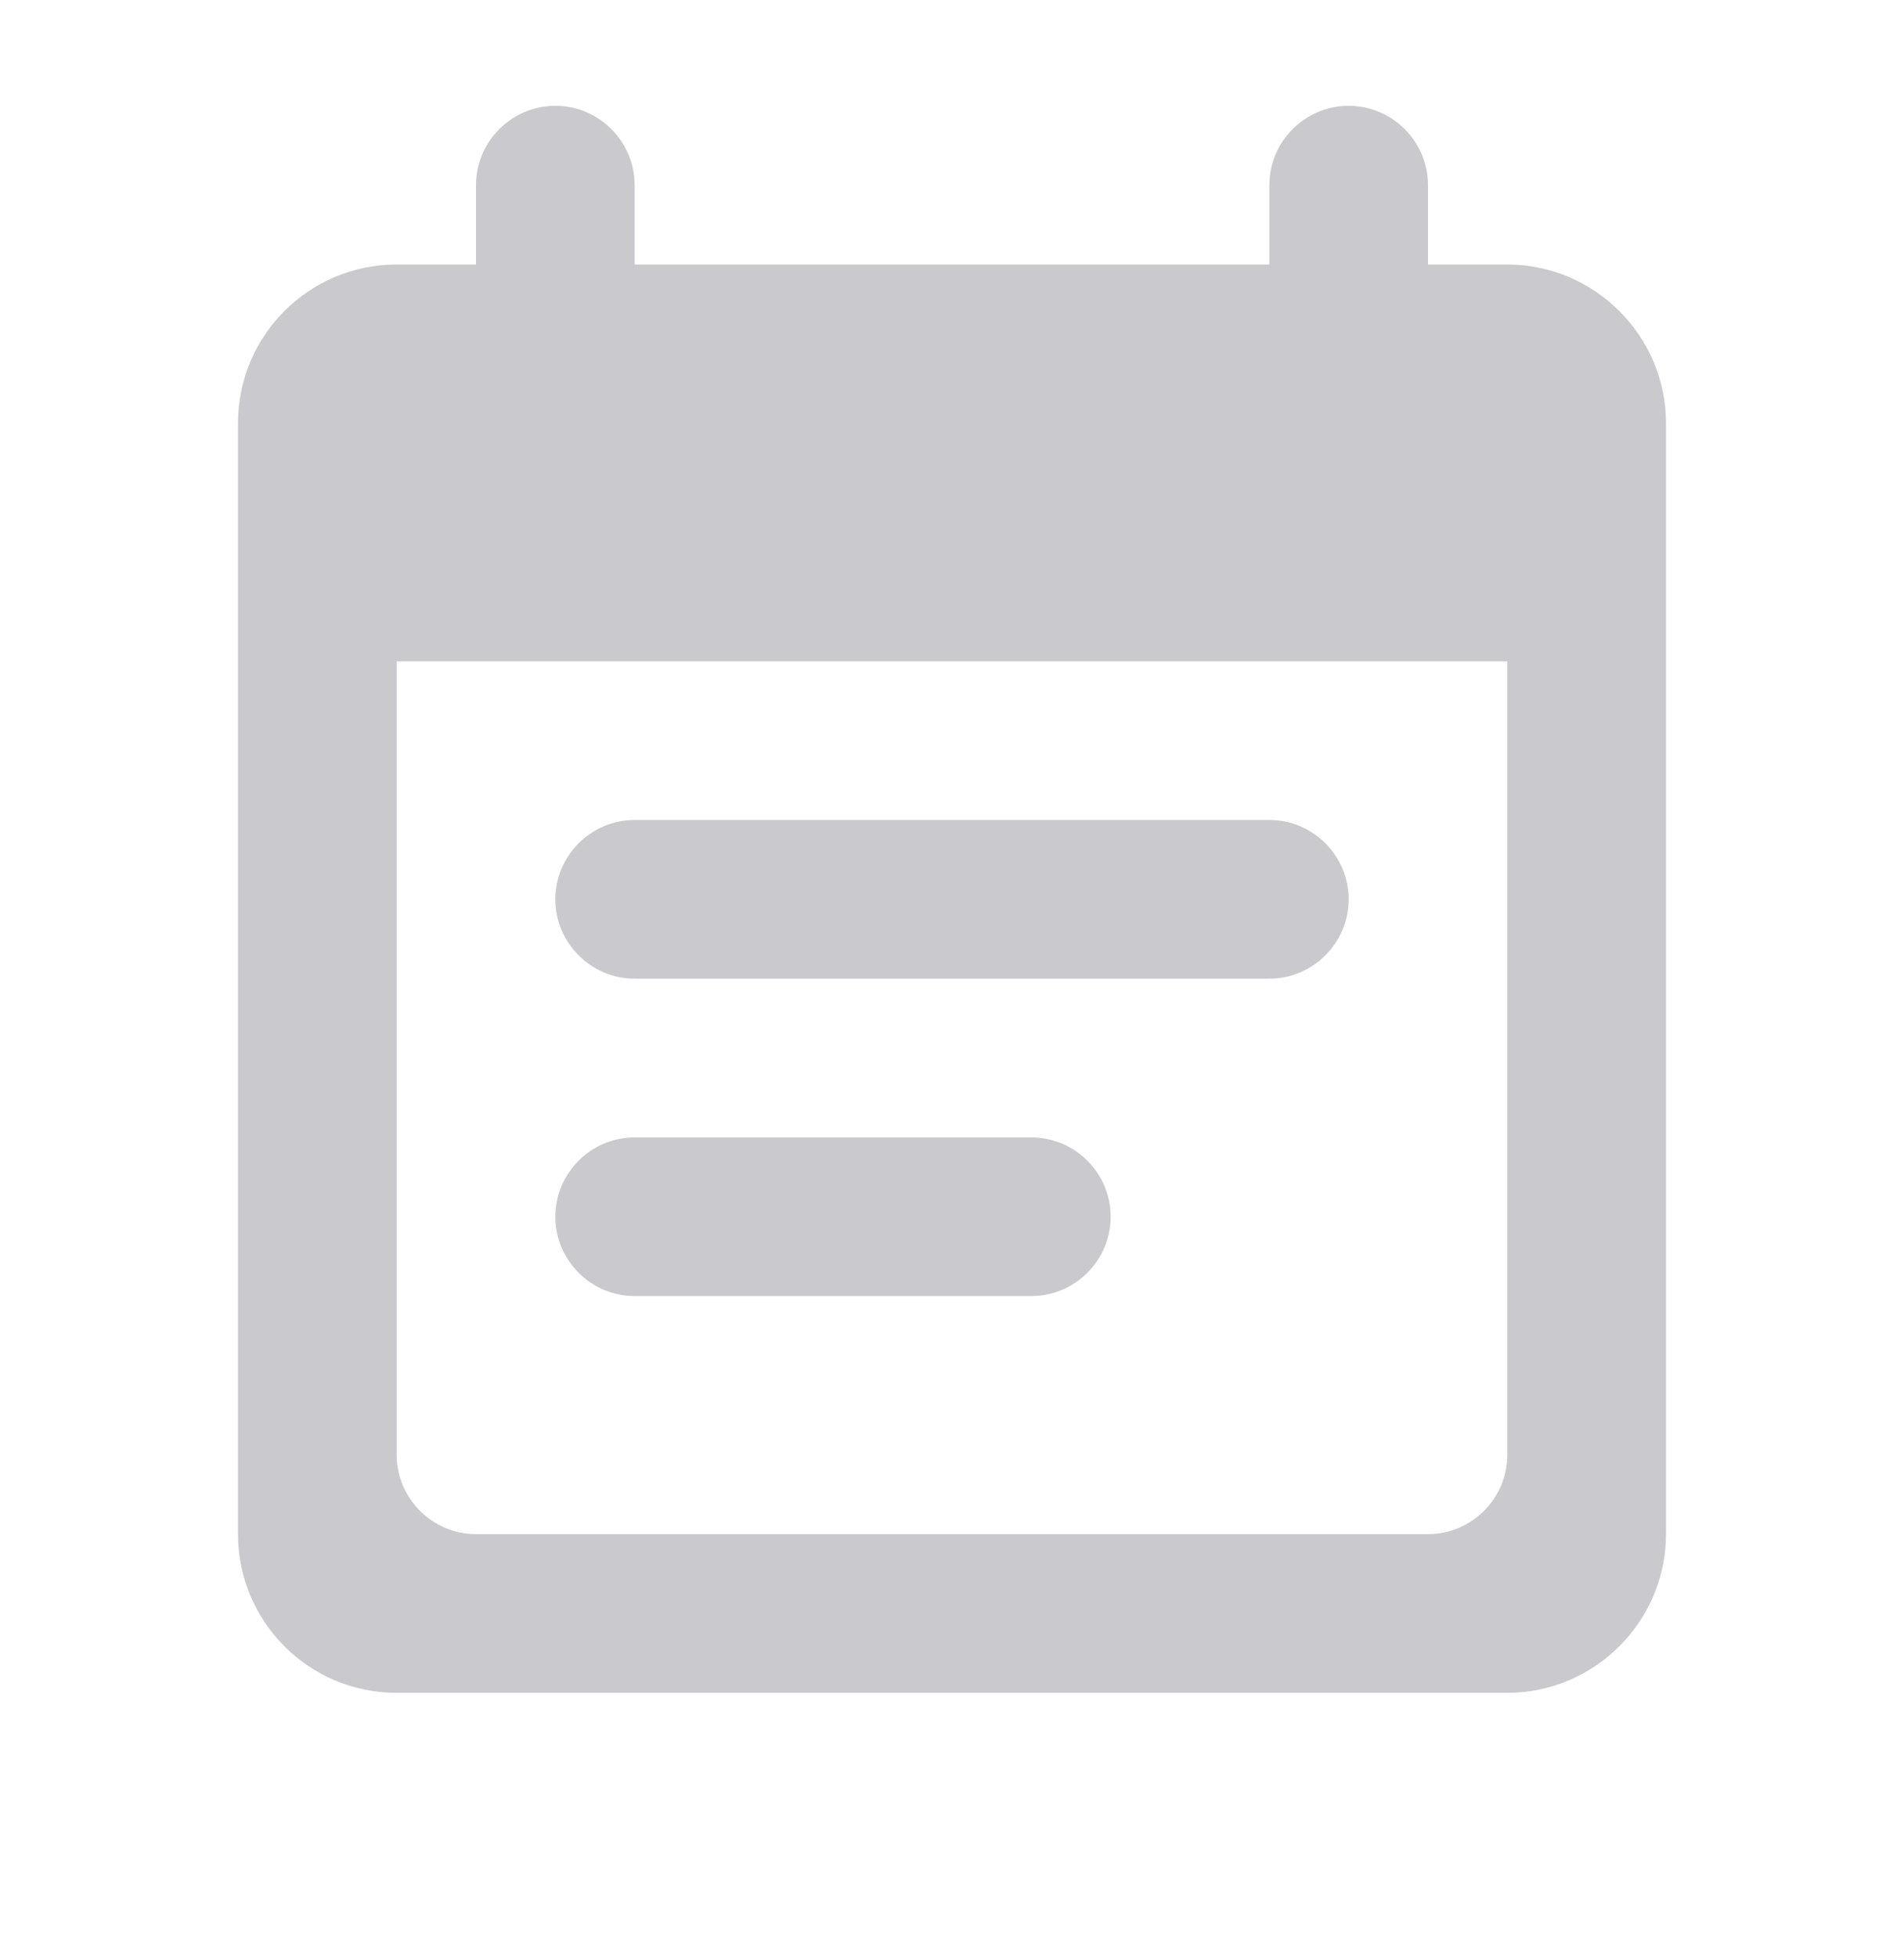 <svg width="36" height="37" viewBox="0 0 36 37" fill="none" xmlns="http://www.w3.org/2000/svg">
<g id="event_note" clip-path="url(#clip0_679_5319)">
<path id="Vector" d="M24 15.5H12C11.175 15.5 10.5 16.175 10.5 17C10.5 17.825 11.175 18.5 12 18.5H24C24.825 18.5 25.5 17.825 25.5 17C25.5 16.175 24.825 15.5 24 15.5ZM28.5 5H27V3.5C27 2.675 26.325 2 25.5 2C24.675 2 24 2.675 24 3.5V5H12V3.5C12 2.675 11.325 2 10.5 2C9.675 2 9 2.675 9 3.5V5H7.5C5.835 5 4.5 6.35 4.5 8V29C4.5 30.65 5.835 32 7.5 32H28.5C30.15 32 31.5 30.65 31.5 29V8C31.5 6.35 30.15 5 28.5 5ZM27 29H9C8.175 29 7.5 28.325 7.5 27.5V12.5H28.5V27.5C28.5 28.325 27.825 29 27 29ZM19.5 21.5H12C11.175 21.5 10.5 22.175 10.5 23C10.5 23.825 11.175 24.5 12 24.5H19.5C20.325 24.5 21 23.825 21 23C21 22.175 20.325 21.5 19.5 21.5Z" fill="#CACACE"/>
</g>
<defs>
<clipPath id="clip0_679_5319">
<rect width="36" height="36" fill="#CACACE" transform="translate(0 0.5)"/>
</clipPath>
</defs>
</svg>
